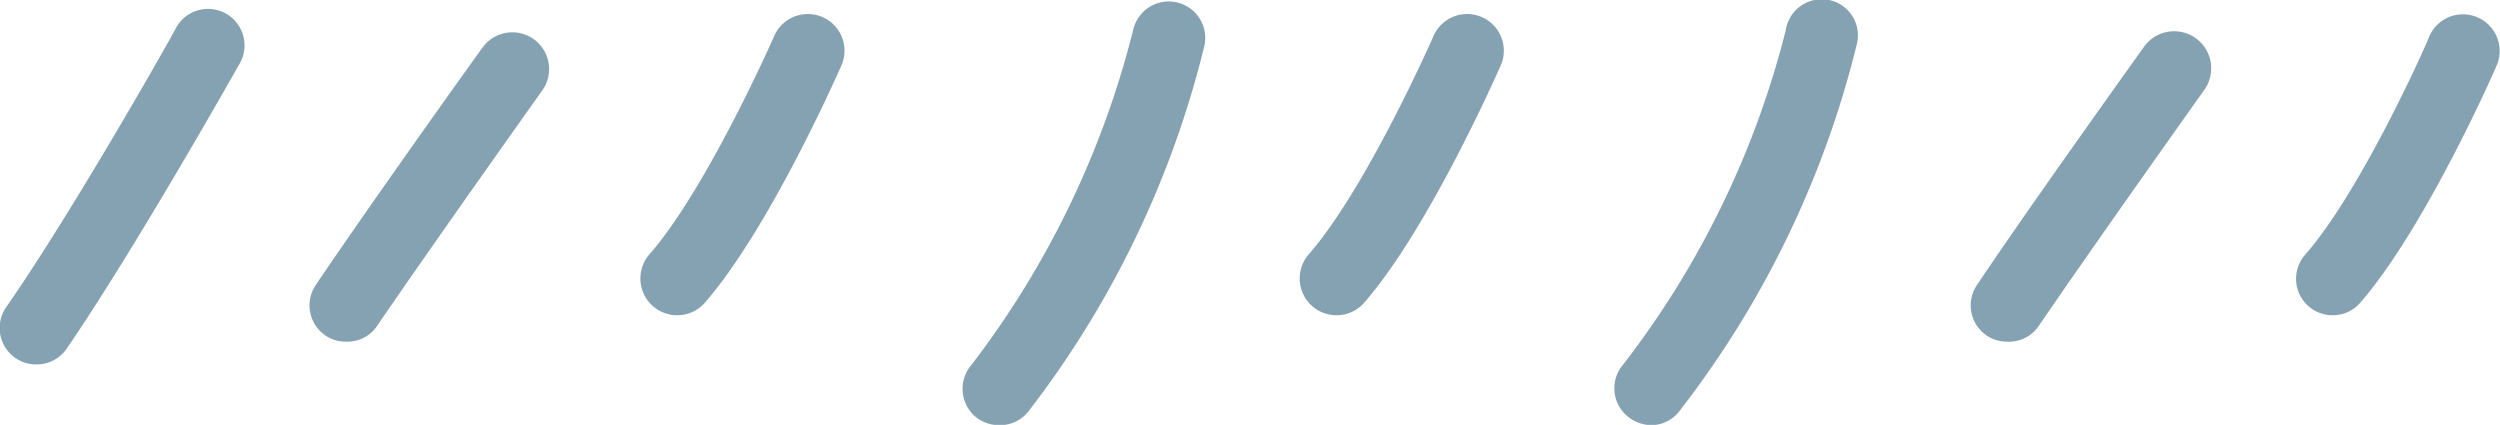 <svg xmlns="http://www.w3.org/2000/svg" viewBox="0 0 82.32 13.99" fill="#85a2b3"><g id="Layer_2" data-name="Layer 2"><g id="Layer_1-2" data-name="Layer 1"><path d="M1.2,12a1.2,1.2,0,0,1-1-1.88C2.48,6.84,5.77,1,5.8.91A1.2,1.2,0,1,1,7.9,2.08c-.14.24-3.38,6-5.71,9.41A1.19,1.19,0,0,1,1.2,12Z"/><path d="M11.39,11.25a1.19,1.19,0,0,1-.67-.2,1.2,1.2,0,0,1-.32-1.67c1.91-2.83,5.46-7.78,5.5-7.83A1.2,1.2,0,1,1,17.84,3s-3.56,5-5.45,7.77A1.18,1.18,0,0,1,11.39,11.25Z"/><path d="M66.09,11.25a1.19,1.19,0,0,1-.67-.2,1.2,1.2,0,0,1-.32-1.67C67,6.55,70.56,1.6,70.59,1.55a1.2,1.2,0,1,1,2,1.4s-3.56,5-5.45,7.77A1.18,1.18,0,0,1,66.09,11.25Z"/><path d="M22.29,10.38a1.21,1.21,0,0,1-.91-2c1.9-2.17,4.1-7.16,4.12-7.21a1.2,1.2,0,0,1,2.2,1c-.1.22-2.37,5.38-4.51,7.82A1.2,1.2,0,0,1,22.29,10.38Z"/><path d="M76.81,10.38a1.2,1.2,0,0,1-.9-2C77.8,6.22,80,1.23,80,1.18a1.2,1.2,0,0,1,2.2,1c-.09.22-2.37,5.38-4.51,7.82A1.19,1.19,0,0,1,76.81,10.38Z"/><path d="M44,10.38a1.21,1.21,0,0,1-.91-2c1.9-2.17,4.1-7.16,4.12-7.21a1.2,1.2,0,0,1,2.2,1c-.1.22-2.37,5.38-4.51,7.82A1.2,1.2,0,0,1,44,10.38Z"/><path d="M32.89,14a1.24,1.24,0,0,1-.75-.26A1.21,1.21,0,0,1,32,12,30.21,30.21,0,0,0,37.31,1a1.2,1.2,0,0,1,2.35.5,32.17,32.17,0,0,1-5.83,12.09A1.2,1.2,0,0,1,32.89,14Z"/><path d="M54.38,14a1.26,1.26,0,0,1-.75-.26A1.2,1.2,0,0,1,53.45,12,29.91,29.91,0,0,0,58.8,1,1.2,1.2,0,0,1,60.23,0a1.19,1.19,0,0,1,.92,1.42,32.17,32.17,0,0,1-5.83,12.09A1.18,1.18,0,0,1,54.38,14Z"/></g></g></svg>